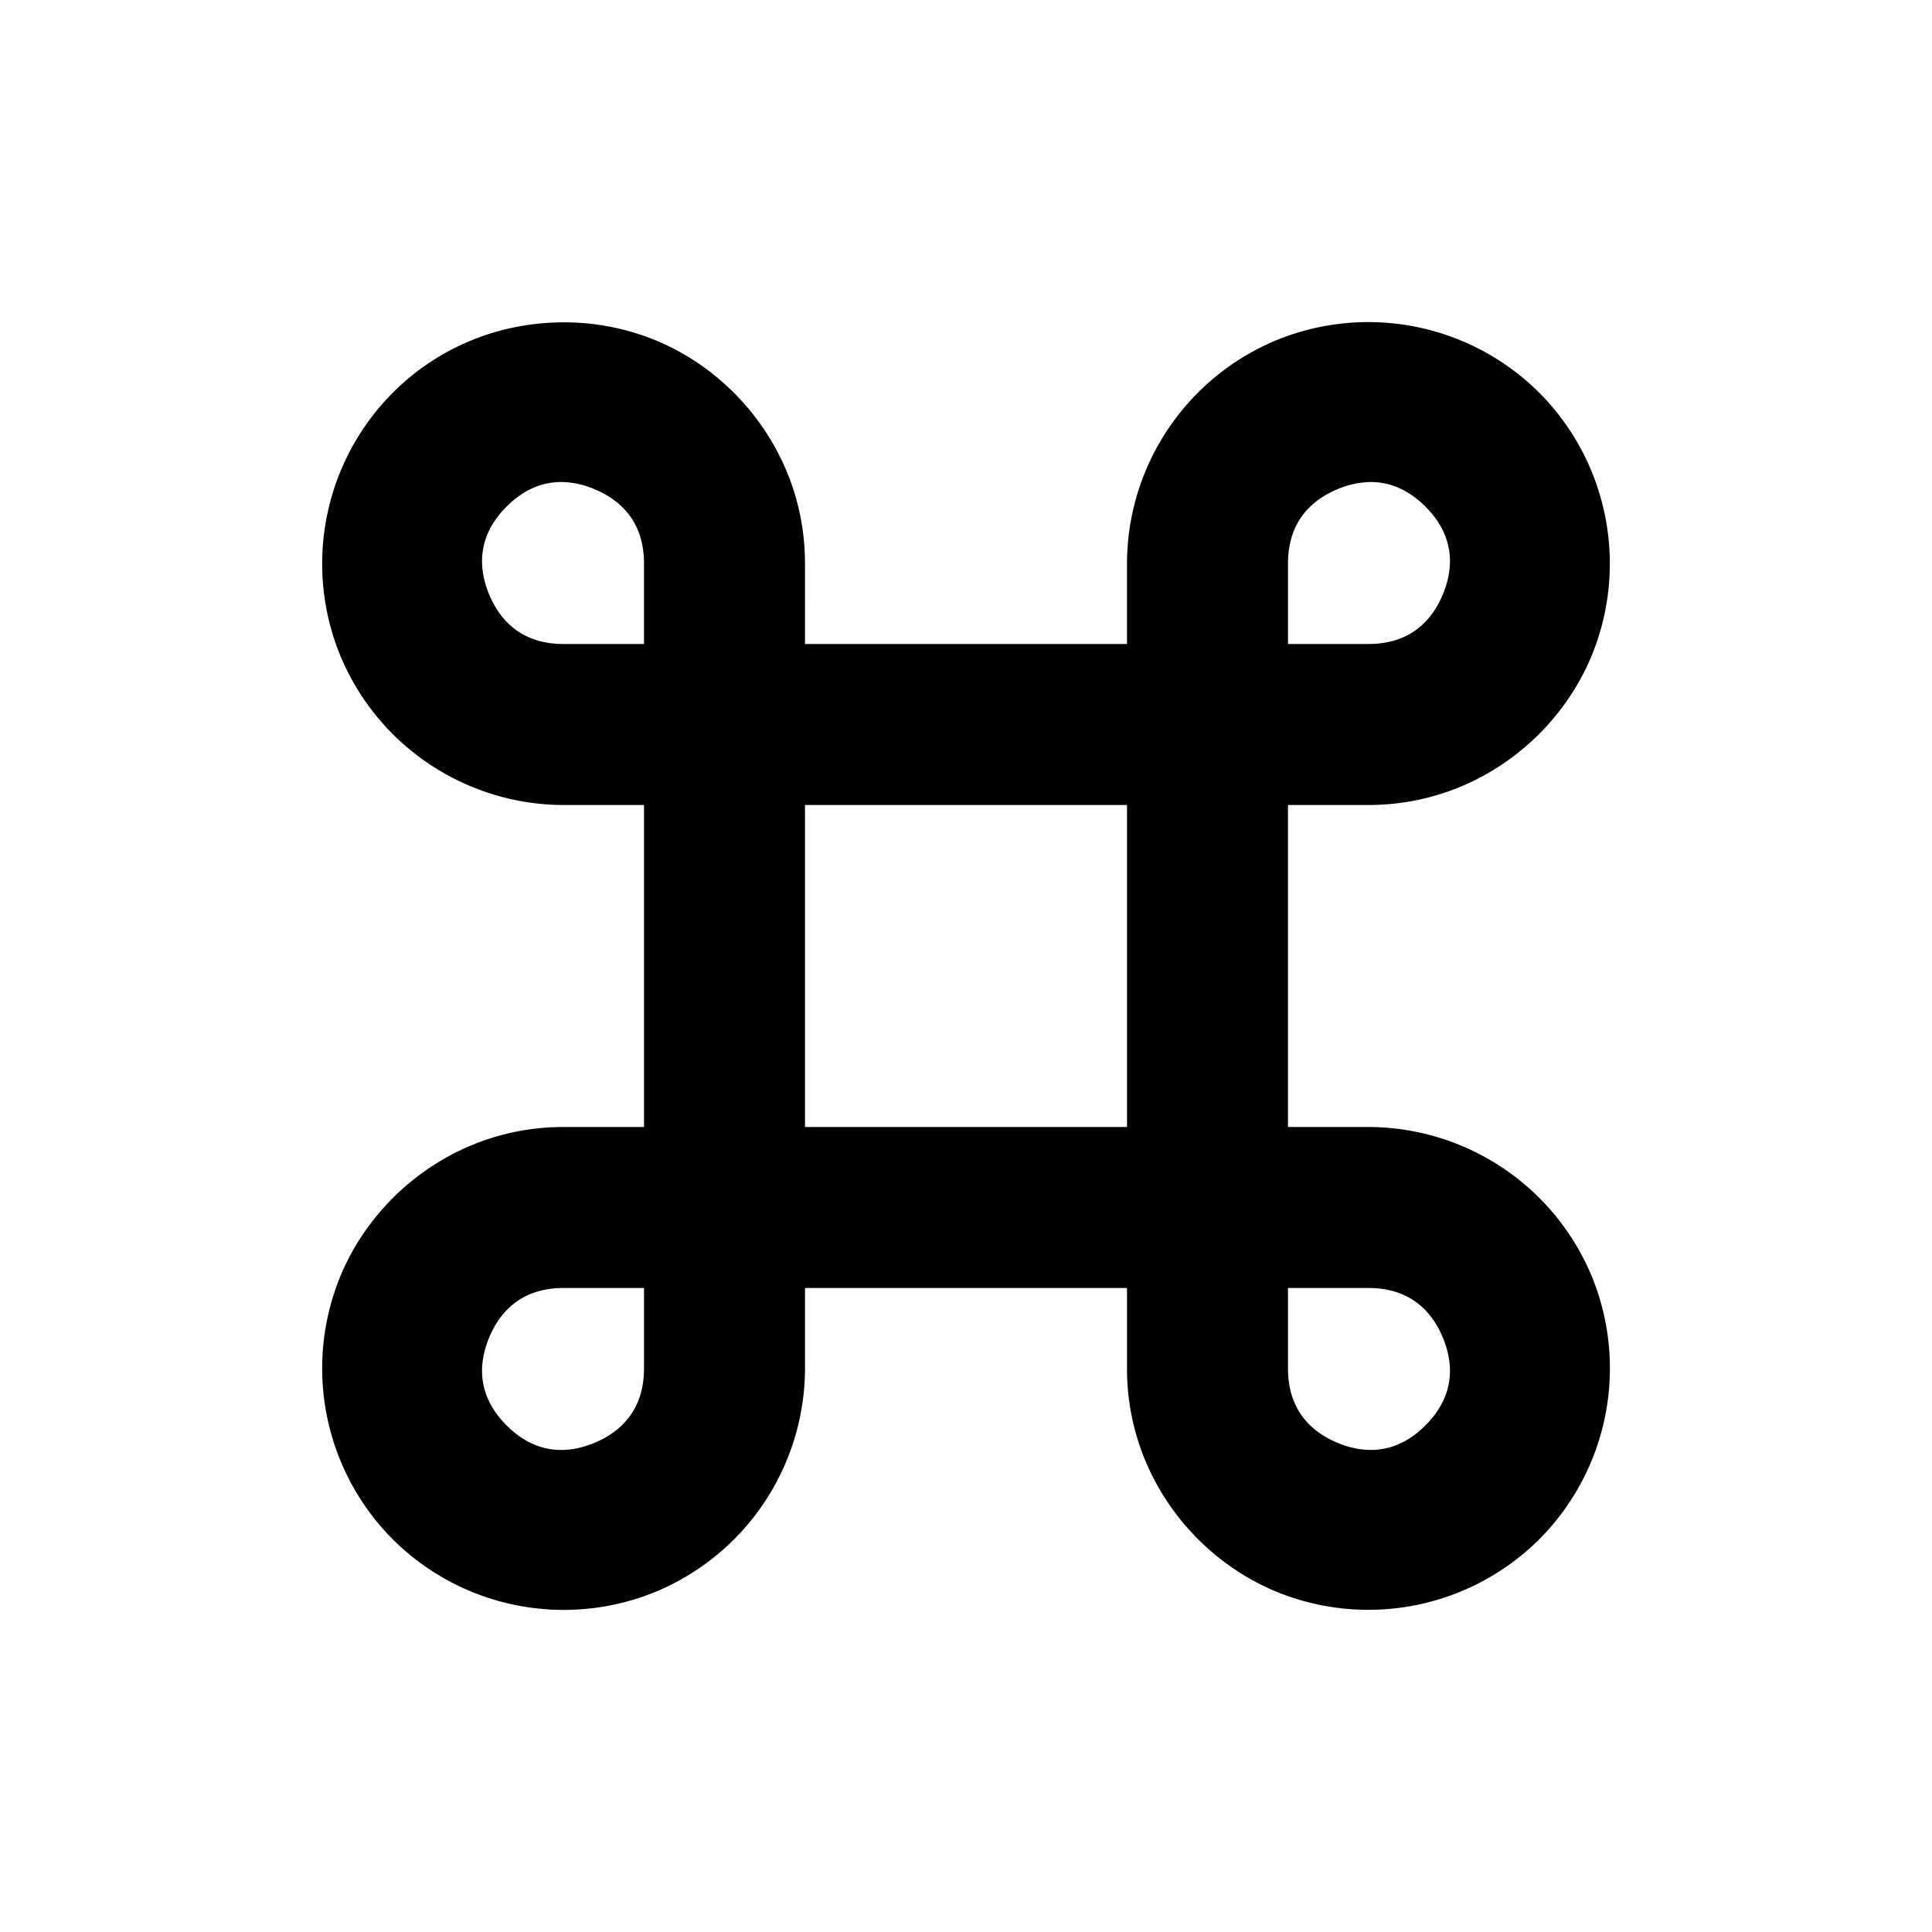 <svg xmlns="http://www.w3.org/2000/svg" width="24" height="24" viewBox="0 0 24 24"><path d="M6.9 4.006q-.216.007-.431.045a2.97 2.97 0 0 0-1.59.828 3.01 3.01 0 0 0-.65 3.27A3.01 3.01 0 0 0 7 10h1v4H7c-1.294 0-2.344.82-2.771 1.852a3.01 3.01 0 0 0 .65 3.27 3.01 3.01 0 0 0 3.27.65A3.01 3.01 0 0 0 10 17v-1h4v1c0 1.294.82 2.344 1.852 2.771a3.01 3.01 0 0 0 3.27-.65 3.01 3.01 0 0 0 .65-3.27A3.01 3.01 0 0 0 17 14h-1v-4h1c1.294 0 2.344-.82 2.771-1.852a3.01 3.01 0 0 0-.65-3.27 3.01 3.01 0 0 0-3.27-.65A3.01 3.01 0 0 0 14 7v1h-4V7c0-1.294-.82-2.344-1.852-2.771A3 3 0 0 0 6.9 4.006zm.07 1.982q.21.002.413.088c.36.15.617.436.617.924v1H7c-.488 0-.775-.258-.924-.617-.149-.36-.128-.745.217-1.09.216-.216.447-.305.678-.305zm10.06 0c.23 0 .461.09.677.305.345.345.366.73.217 1.09-.15.36-.436.617-.924.617h-1V7c0-.488.258-.775.617-.924q.204-.086.412-.088zM10 10h4v4h-4zm-3 6h1v1c0 .488-.258.775-.617.924-.36.149-.745.128-1.09-.217s-.366-.73-.217-1.09c.15-.36.436-.617.924-.617zm9 0h1c.488 0 .775.258.924.617.149.36.128.745-.217 1.09s-.73.366-1.09.217c-.36-.15-.617-.436-.617-.924z"/></svg>